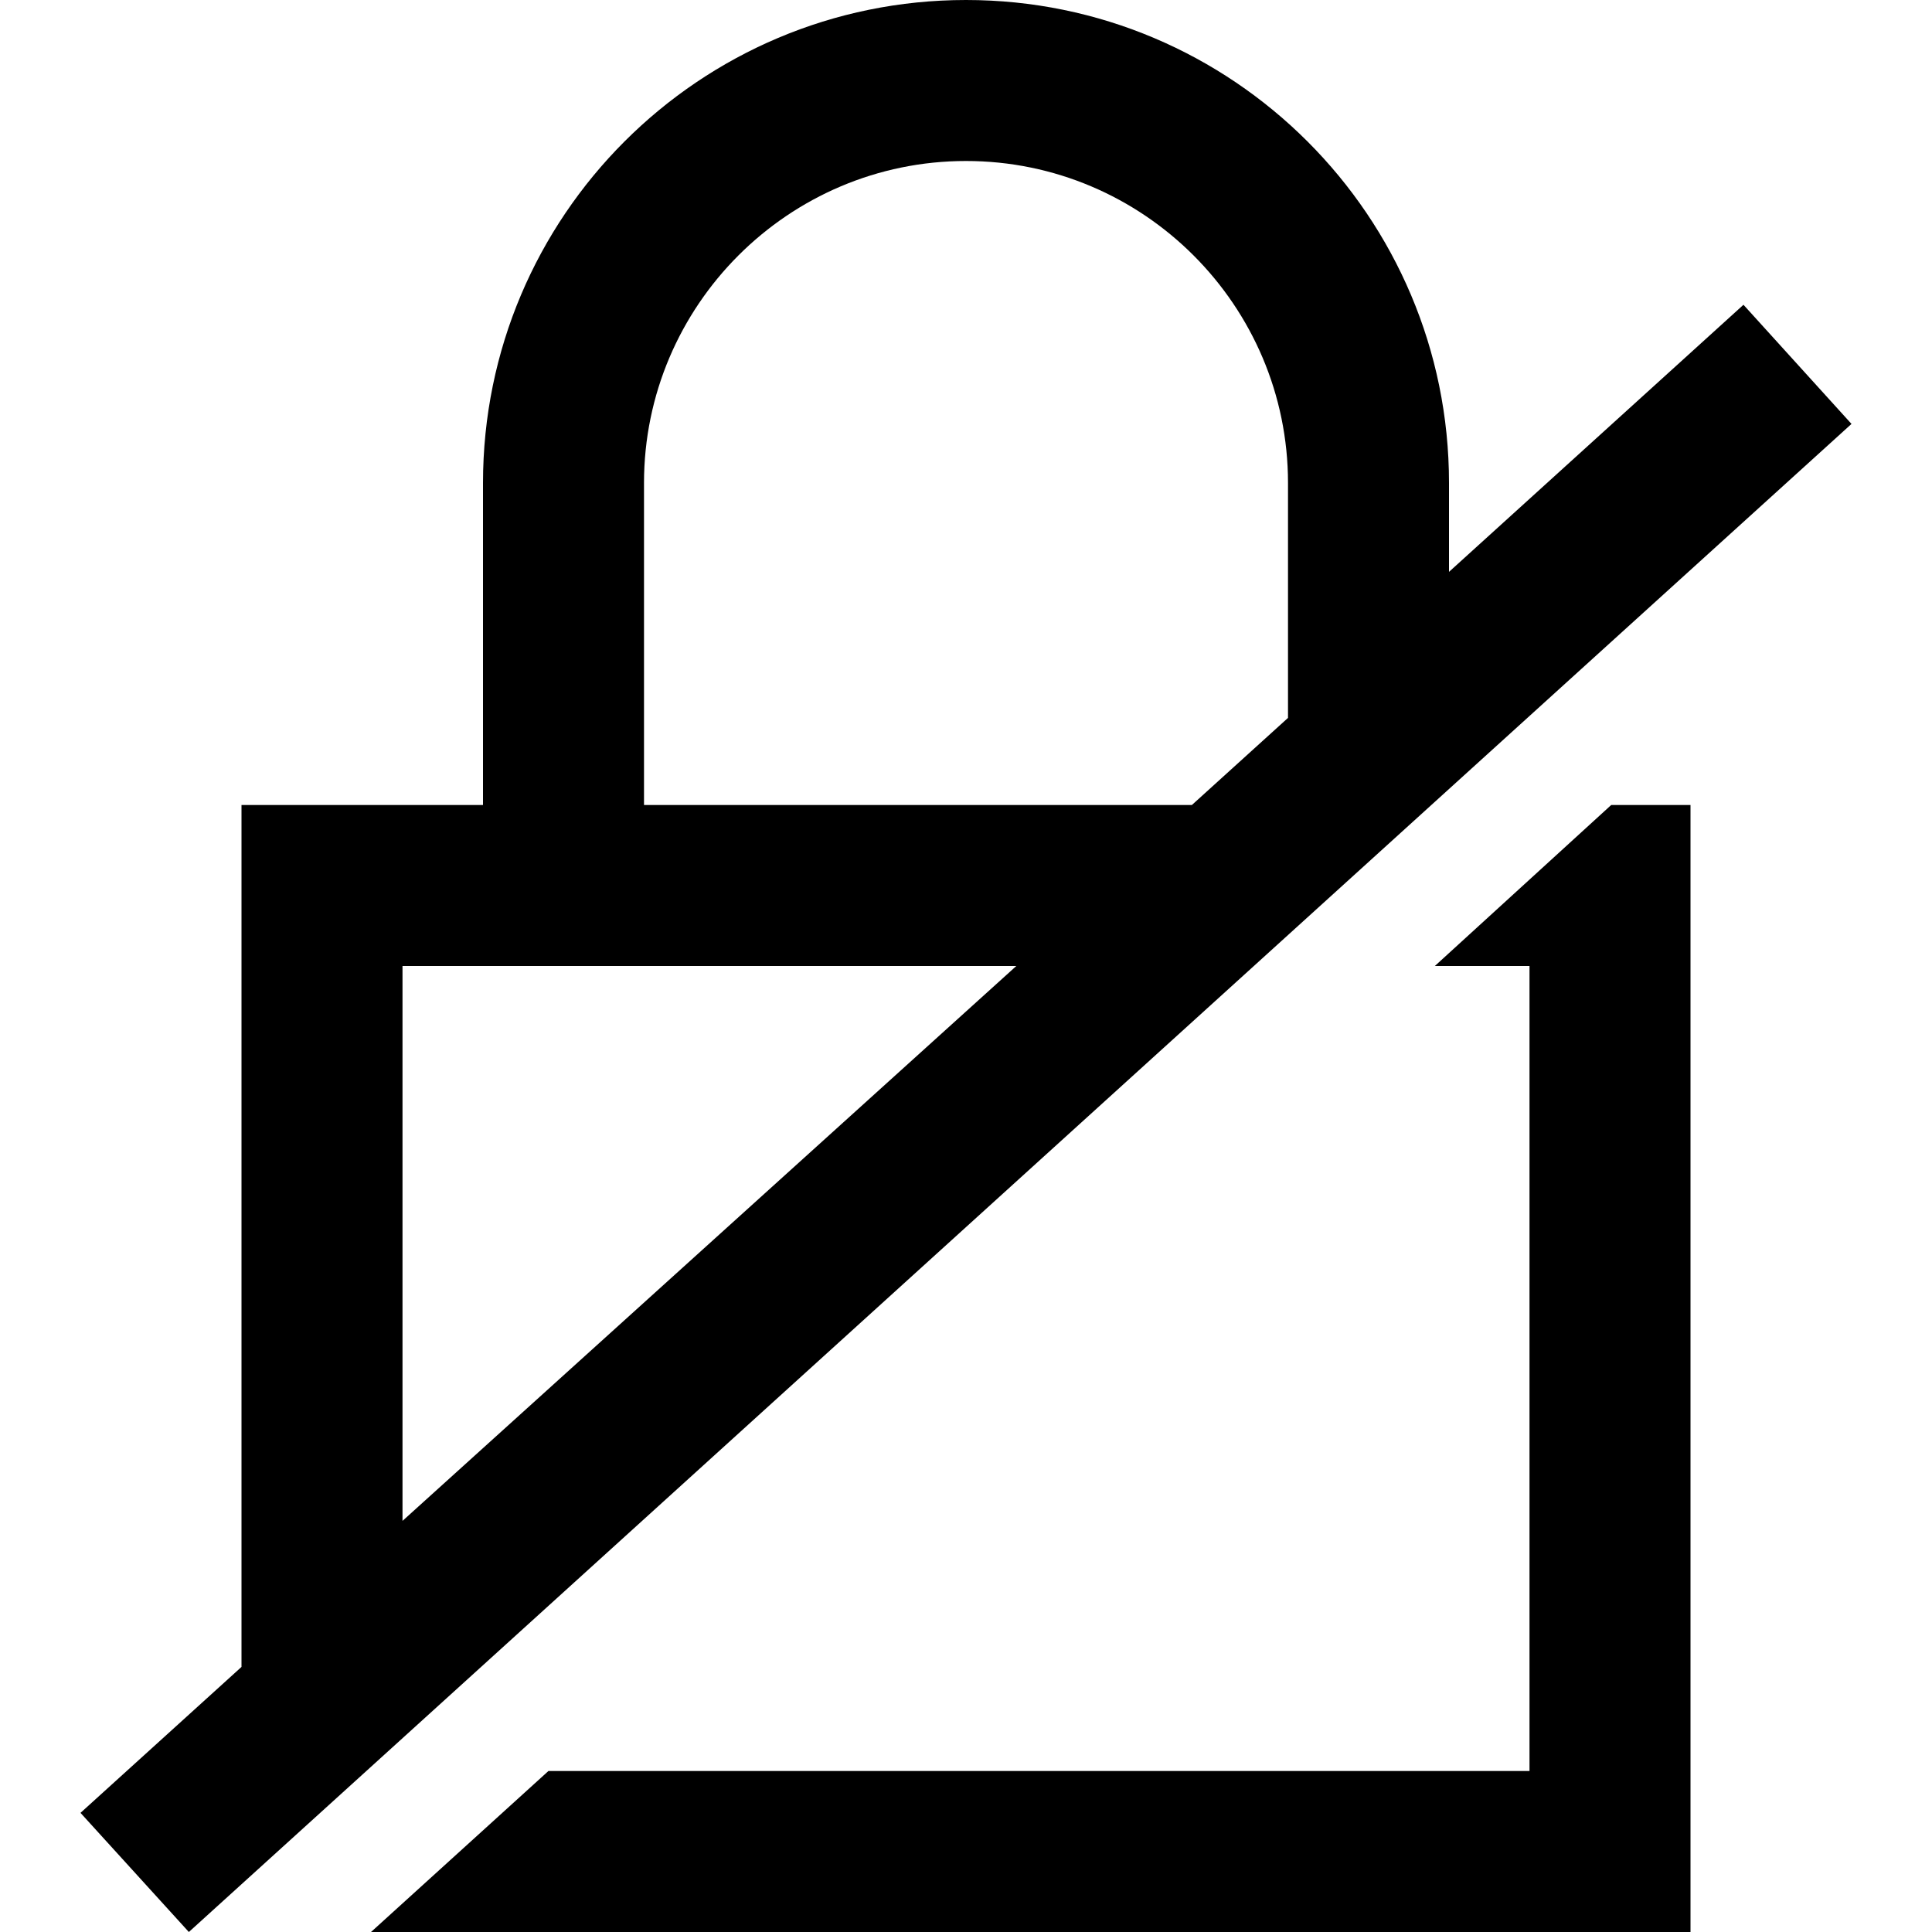 <svg xmlns="http://www.w3.org/2000/svg" width="24" height="24" viewBox="0 0 24 24"><path d="M21.658 3.786l-3.658 3.318v-1.104c0-3.313-2.687-6-6-6s-6 2.687-6 6v4h-3v10.707l-2 1.813 1.346 1.48 20.654-18.734-1.342-1.48zm-16.658 15.107v-6.893h7.625l-7.625 6.893zm11-9.975l-1.194 1.082h-6.806v-4c0-2.205 1.795-4 4-4s4 1.795 4 4v2.918zm5 1.082v14h-16.391l2.204-2h12.187v-10h-1.176l2.191-2h.985z"/></svg>
